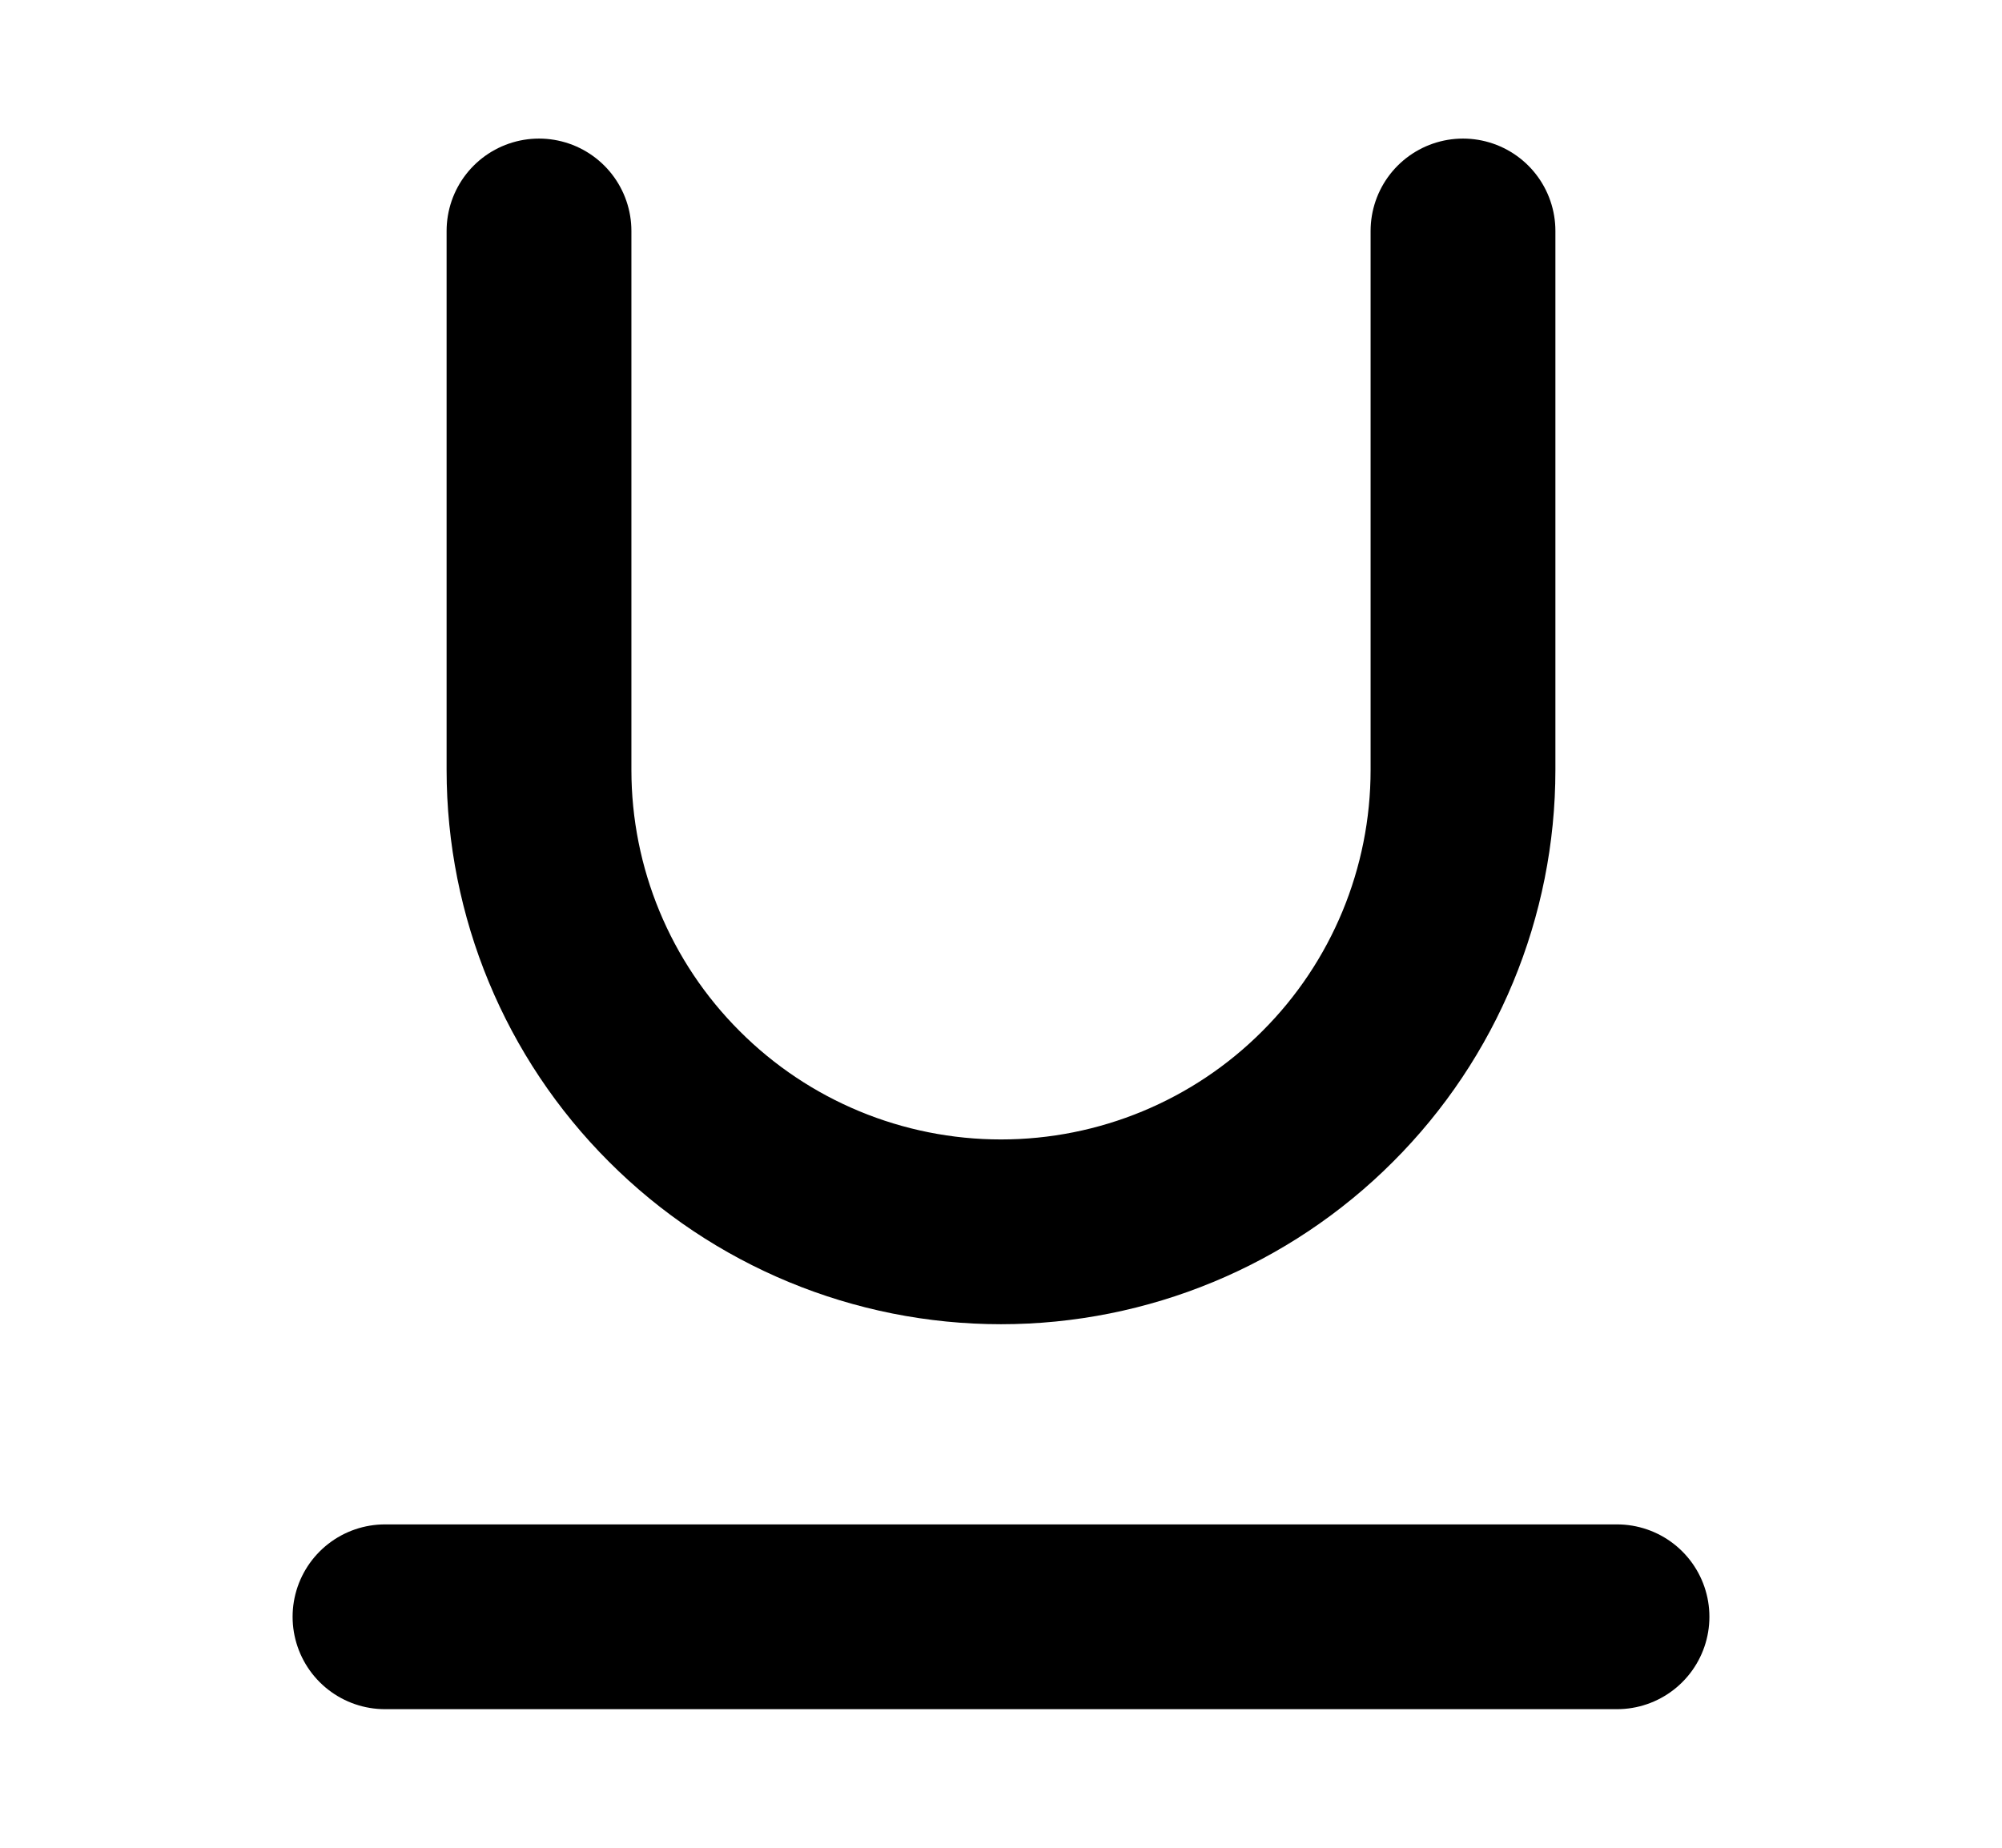<svg width="13" height="12" viewBox="0 0 13 12" fill="none" xmlns="http://www.w3.org/2000/svg">
<path d="M2.5 10.5H10.5" stroke="black" stroke-width="1.2" stroke-linecap="round" stroke-linejoin="round"/>
<path d="M3.5 1.5V5C3.5 5.796 3.816 6.559 4.379 7.121C4.941 7.684 5.704 8 6.5 8C7.296 8 8.059 7.684 8.621 7.121C9.184 6.559 9.5 5.796 9.5 5V1.5" stroke="black" stroke-width="1.2" stroke-linecap="round" stroke-linejoin="round"/>
</svg>
